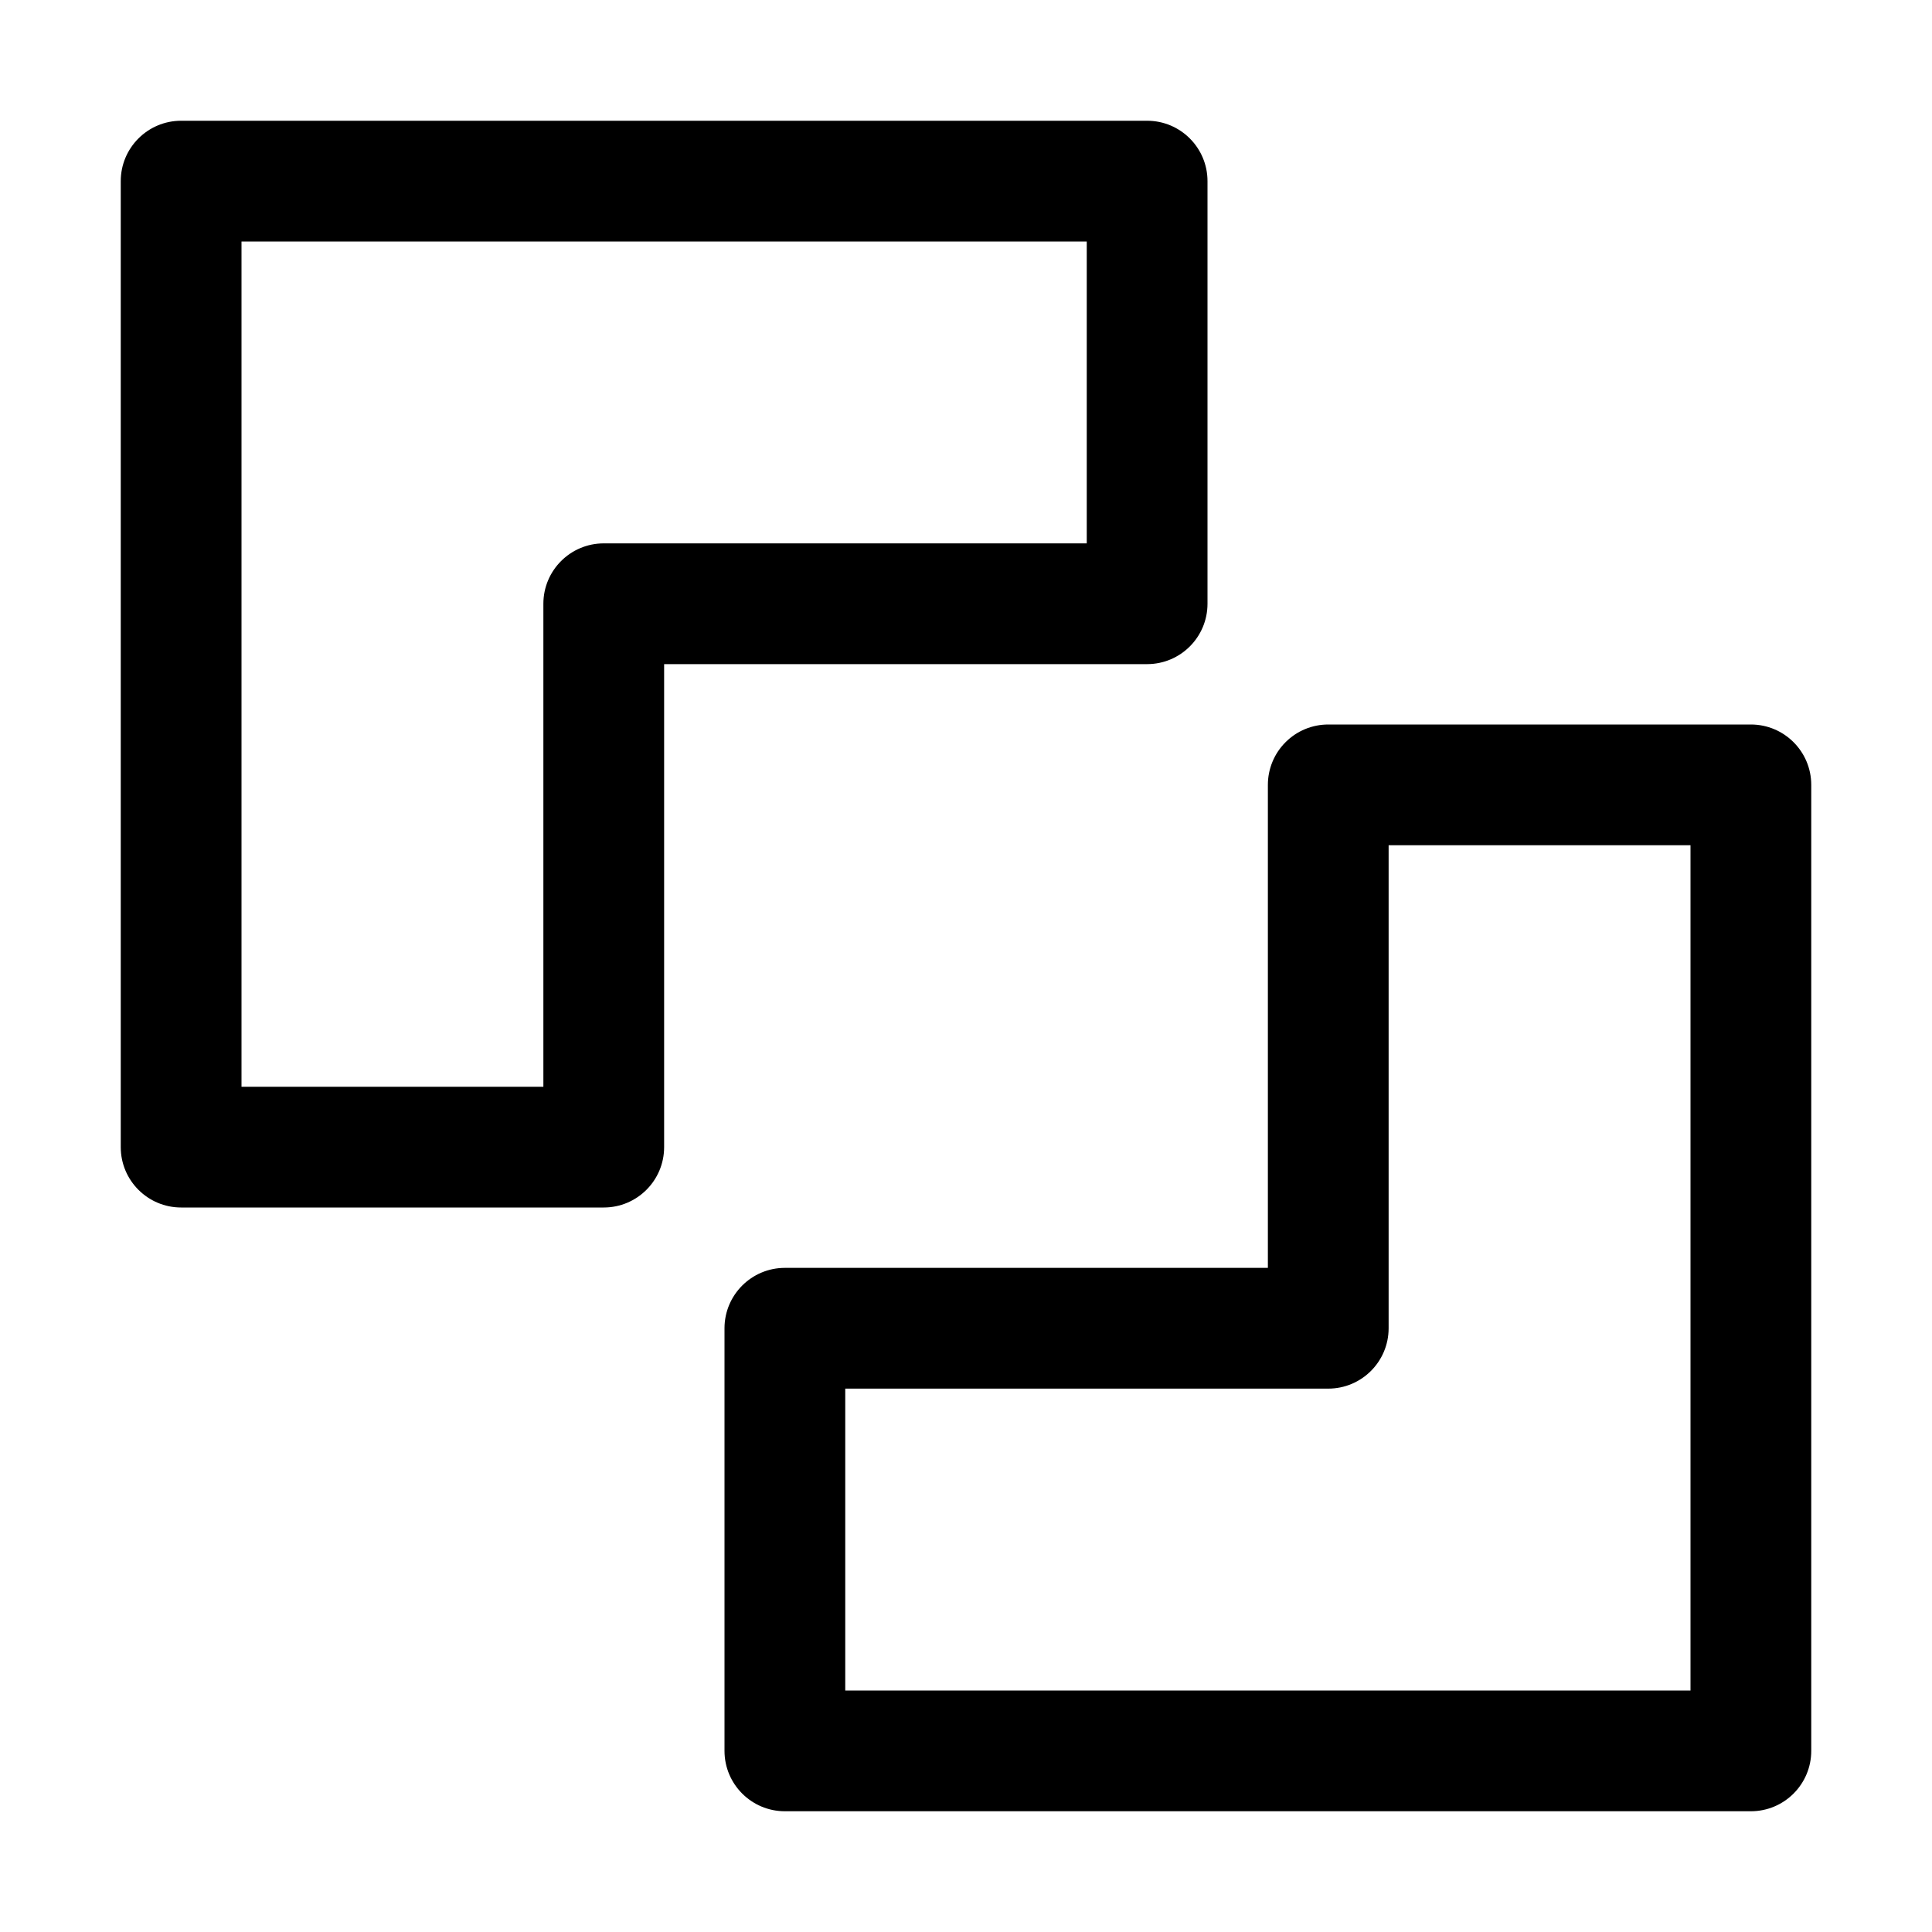 <svg xmlns="http://www.w3.org/2000/svg" width="32" height="32" viewBox="0 0 32 32"><path d="M3 2C2.448 2 2 2.448 2 3V19C2 19.552 2.448 20 3 20H10C10.552 20 11 19.552 11 19V11H19C19.552 11 20 10.552 20 10V3C20 2.448 19.552 2 19 2H3ZM4 18V4H18V9H10C9.448 9 9 9.448 9 10V18H4ZM29 30C29.552 30 30 29.552 30 29L30 13C30 12.448 29.552 12 29 12L22 12C21.735 12 21.48 12.105 21.293 12.293C21.105 12.48 21 12.735 21 13V21H13C12.448 21 12 21.448 12 22L12 29C12 29.552 12.448 30 13 30L29 30ZM23 14L28 14L28 28L14 28L14 23H22C22.552 23 23 22.552 23 22V14Z"/></svg>
